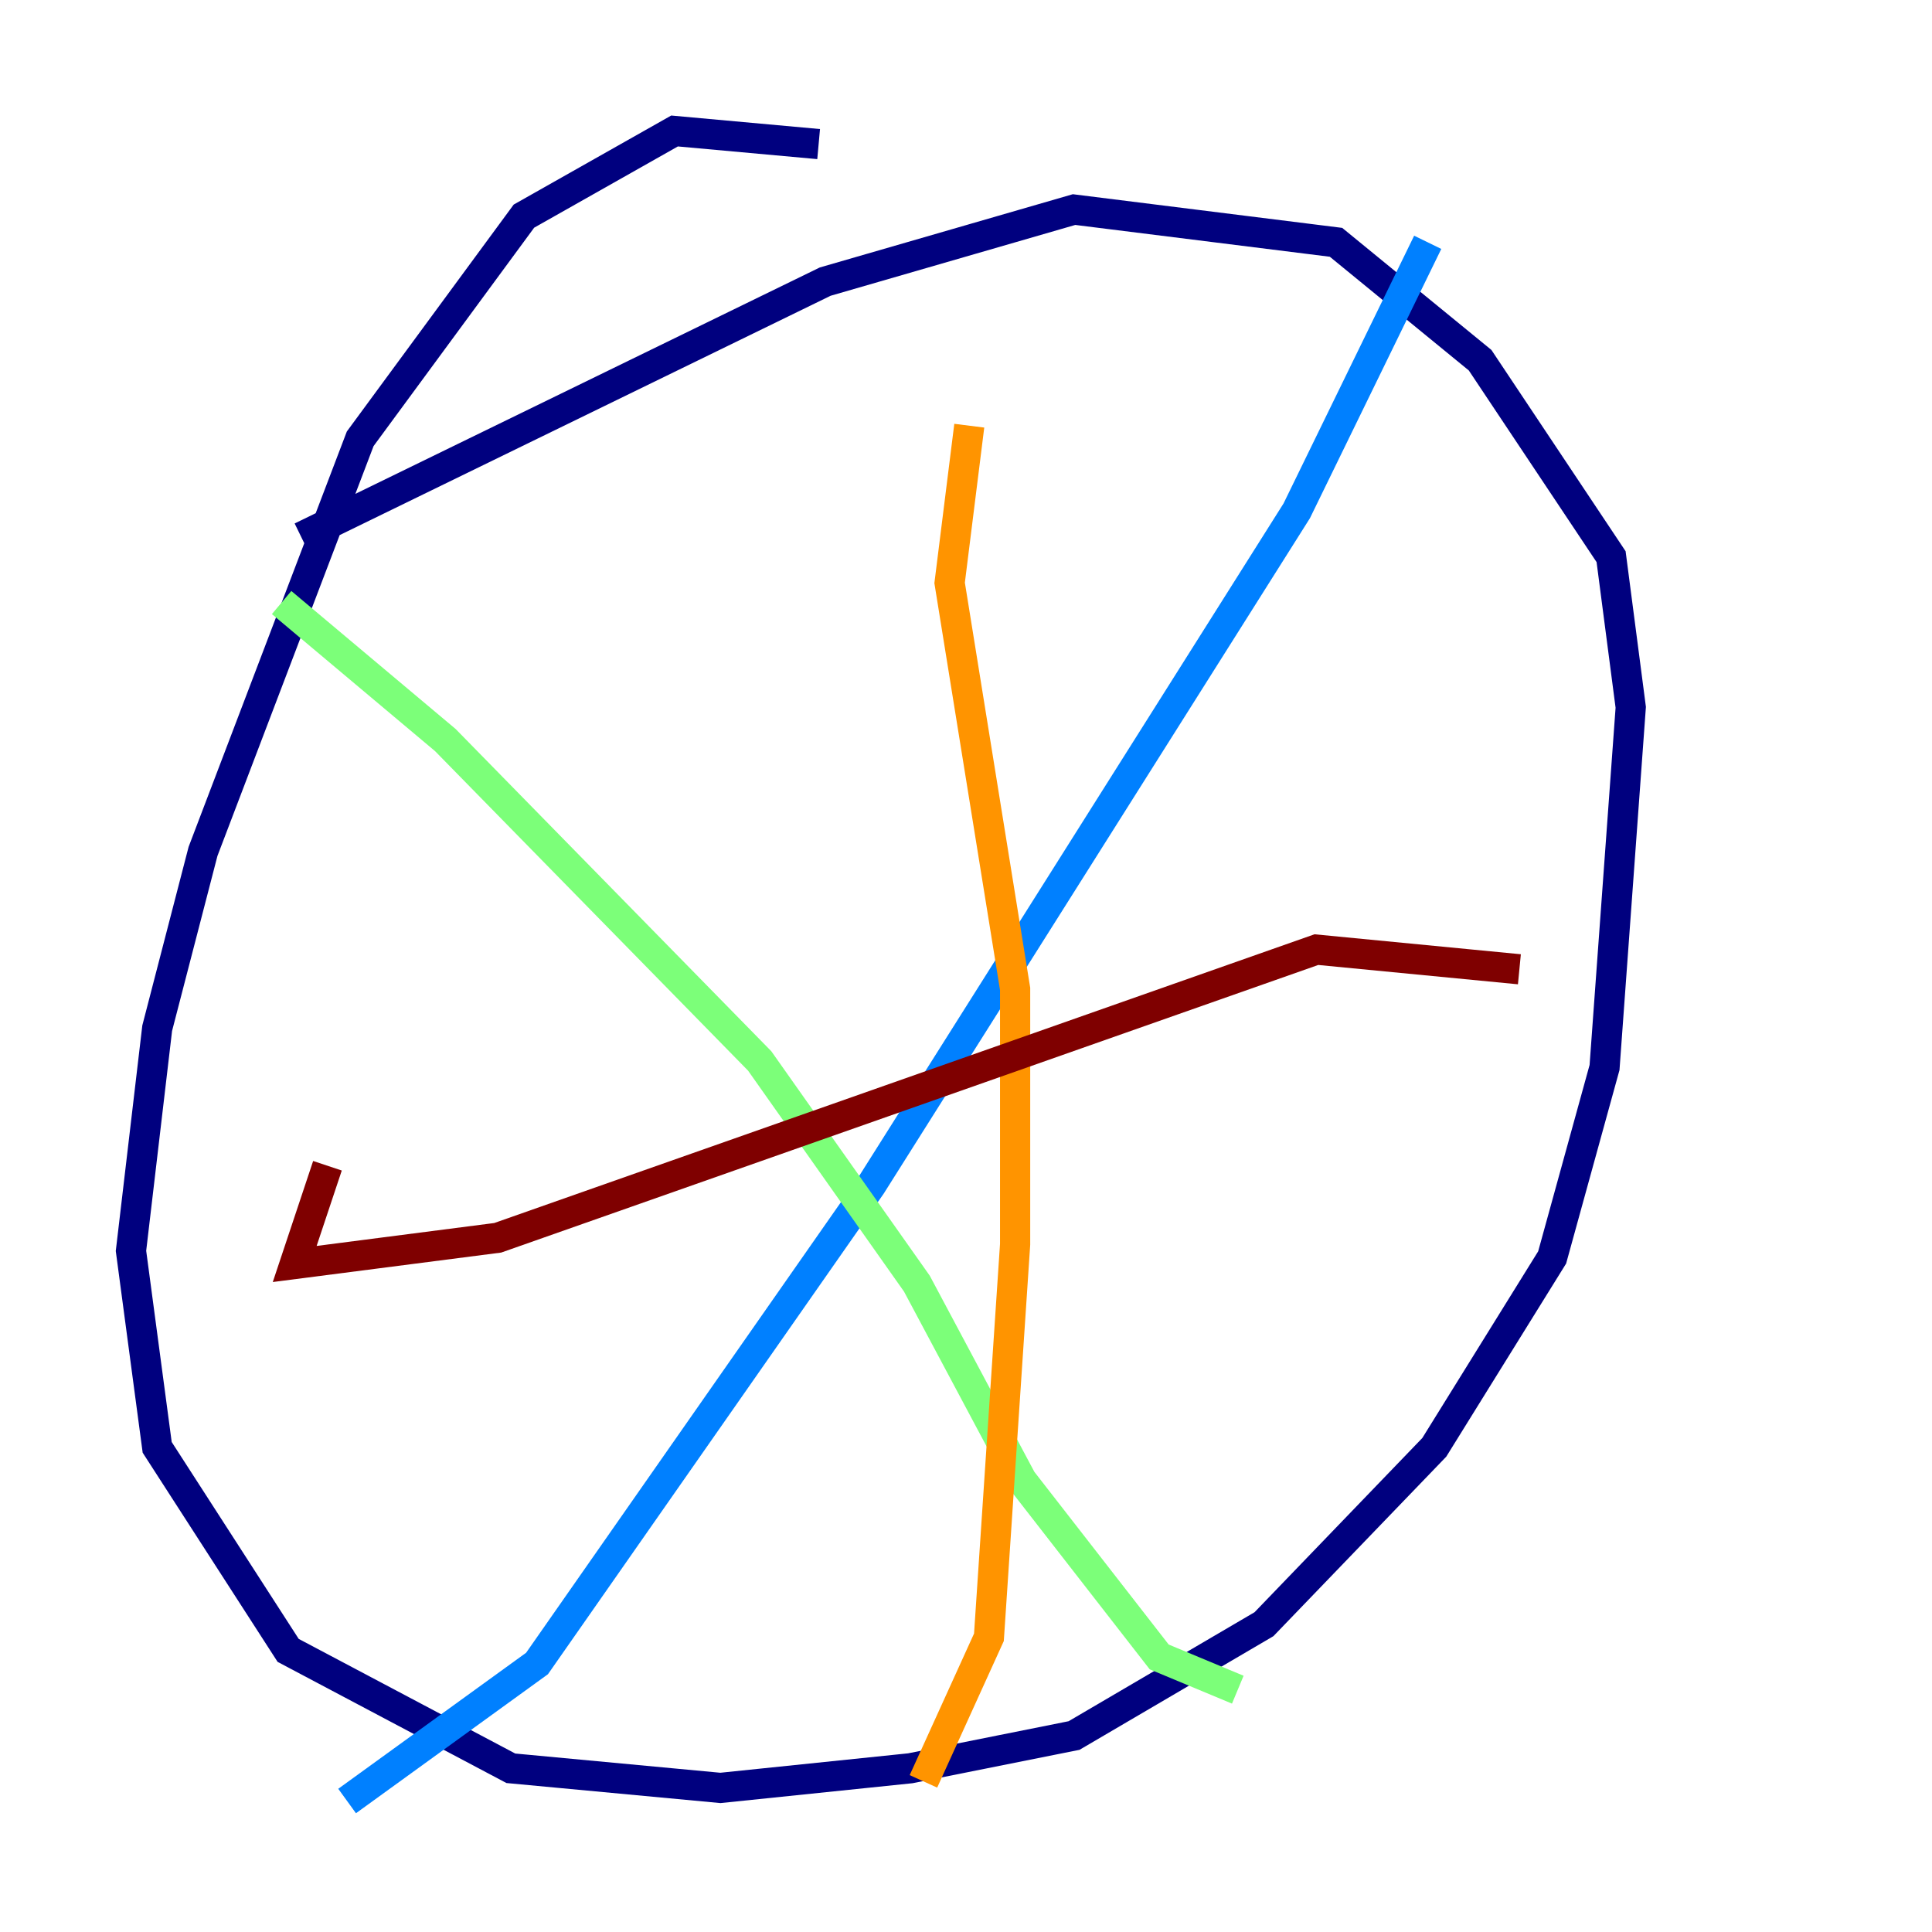 <?xml version="1.0" encoding="utf-8" ?>
<svg baseProfile="tiny" height="128" version="1.2" viewBox="0,0,128,128" width="128" xmlns="http://www.w3.org/2000/svg" xmlns:ev="http://www.w3.org/2001/xml-events" xmlns:xlink="http://www.w3.org/1999/xlink"><defs /><polyline fill="none" points="54.237,9.546 44.691,8.678 34.712,14.319 23.864,29.071 13.451,56.407 10.414,68.122 8.678,82.875 10.414,95.891 19.091,109.342 33.844,117.153 47.729,118.454 60.312,117.153 71.159,114.983 83.742,107.607 95.024,95.891 102.834,83.308 106.305,70.725 108.041,46.861 106.739,36.881 98.061,23.864 88.515,16.054 71.159,13.885 54.671,18.658 19.959,35.58" stroke="#00007f" stroke-width="2" /><polyline fill="none" points="94.59,16.054 85.912,33.844 57.709,78.536 35.58,110.21 22.997,119.322" stroke="#0080ff" stroke-width="2" /><polyline fill="none" points="18.658,39.919 29.505,49.031 50.332,70.291 60.746,85.044 67.688,98.061 76.8,109.776 82.007,111.946" stroke="#7cff79" stroke-width="2" /><polyline fill="none" points="64.217,28.203 62.915,38.617 67.254,65.519 67.254,82.441 65.519,108.475 61.18,118.02" stroke="#ff9400" stroke-width="2" /><polyline fill="none" points="100.664,64.217 87.214,62.915 32.976,82.007 19.525,83.742 21.695,77.234" stroke="#7f0000" stroke-width="2" /></svg>
